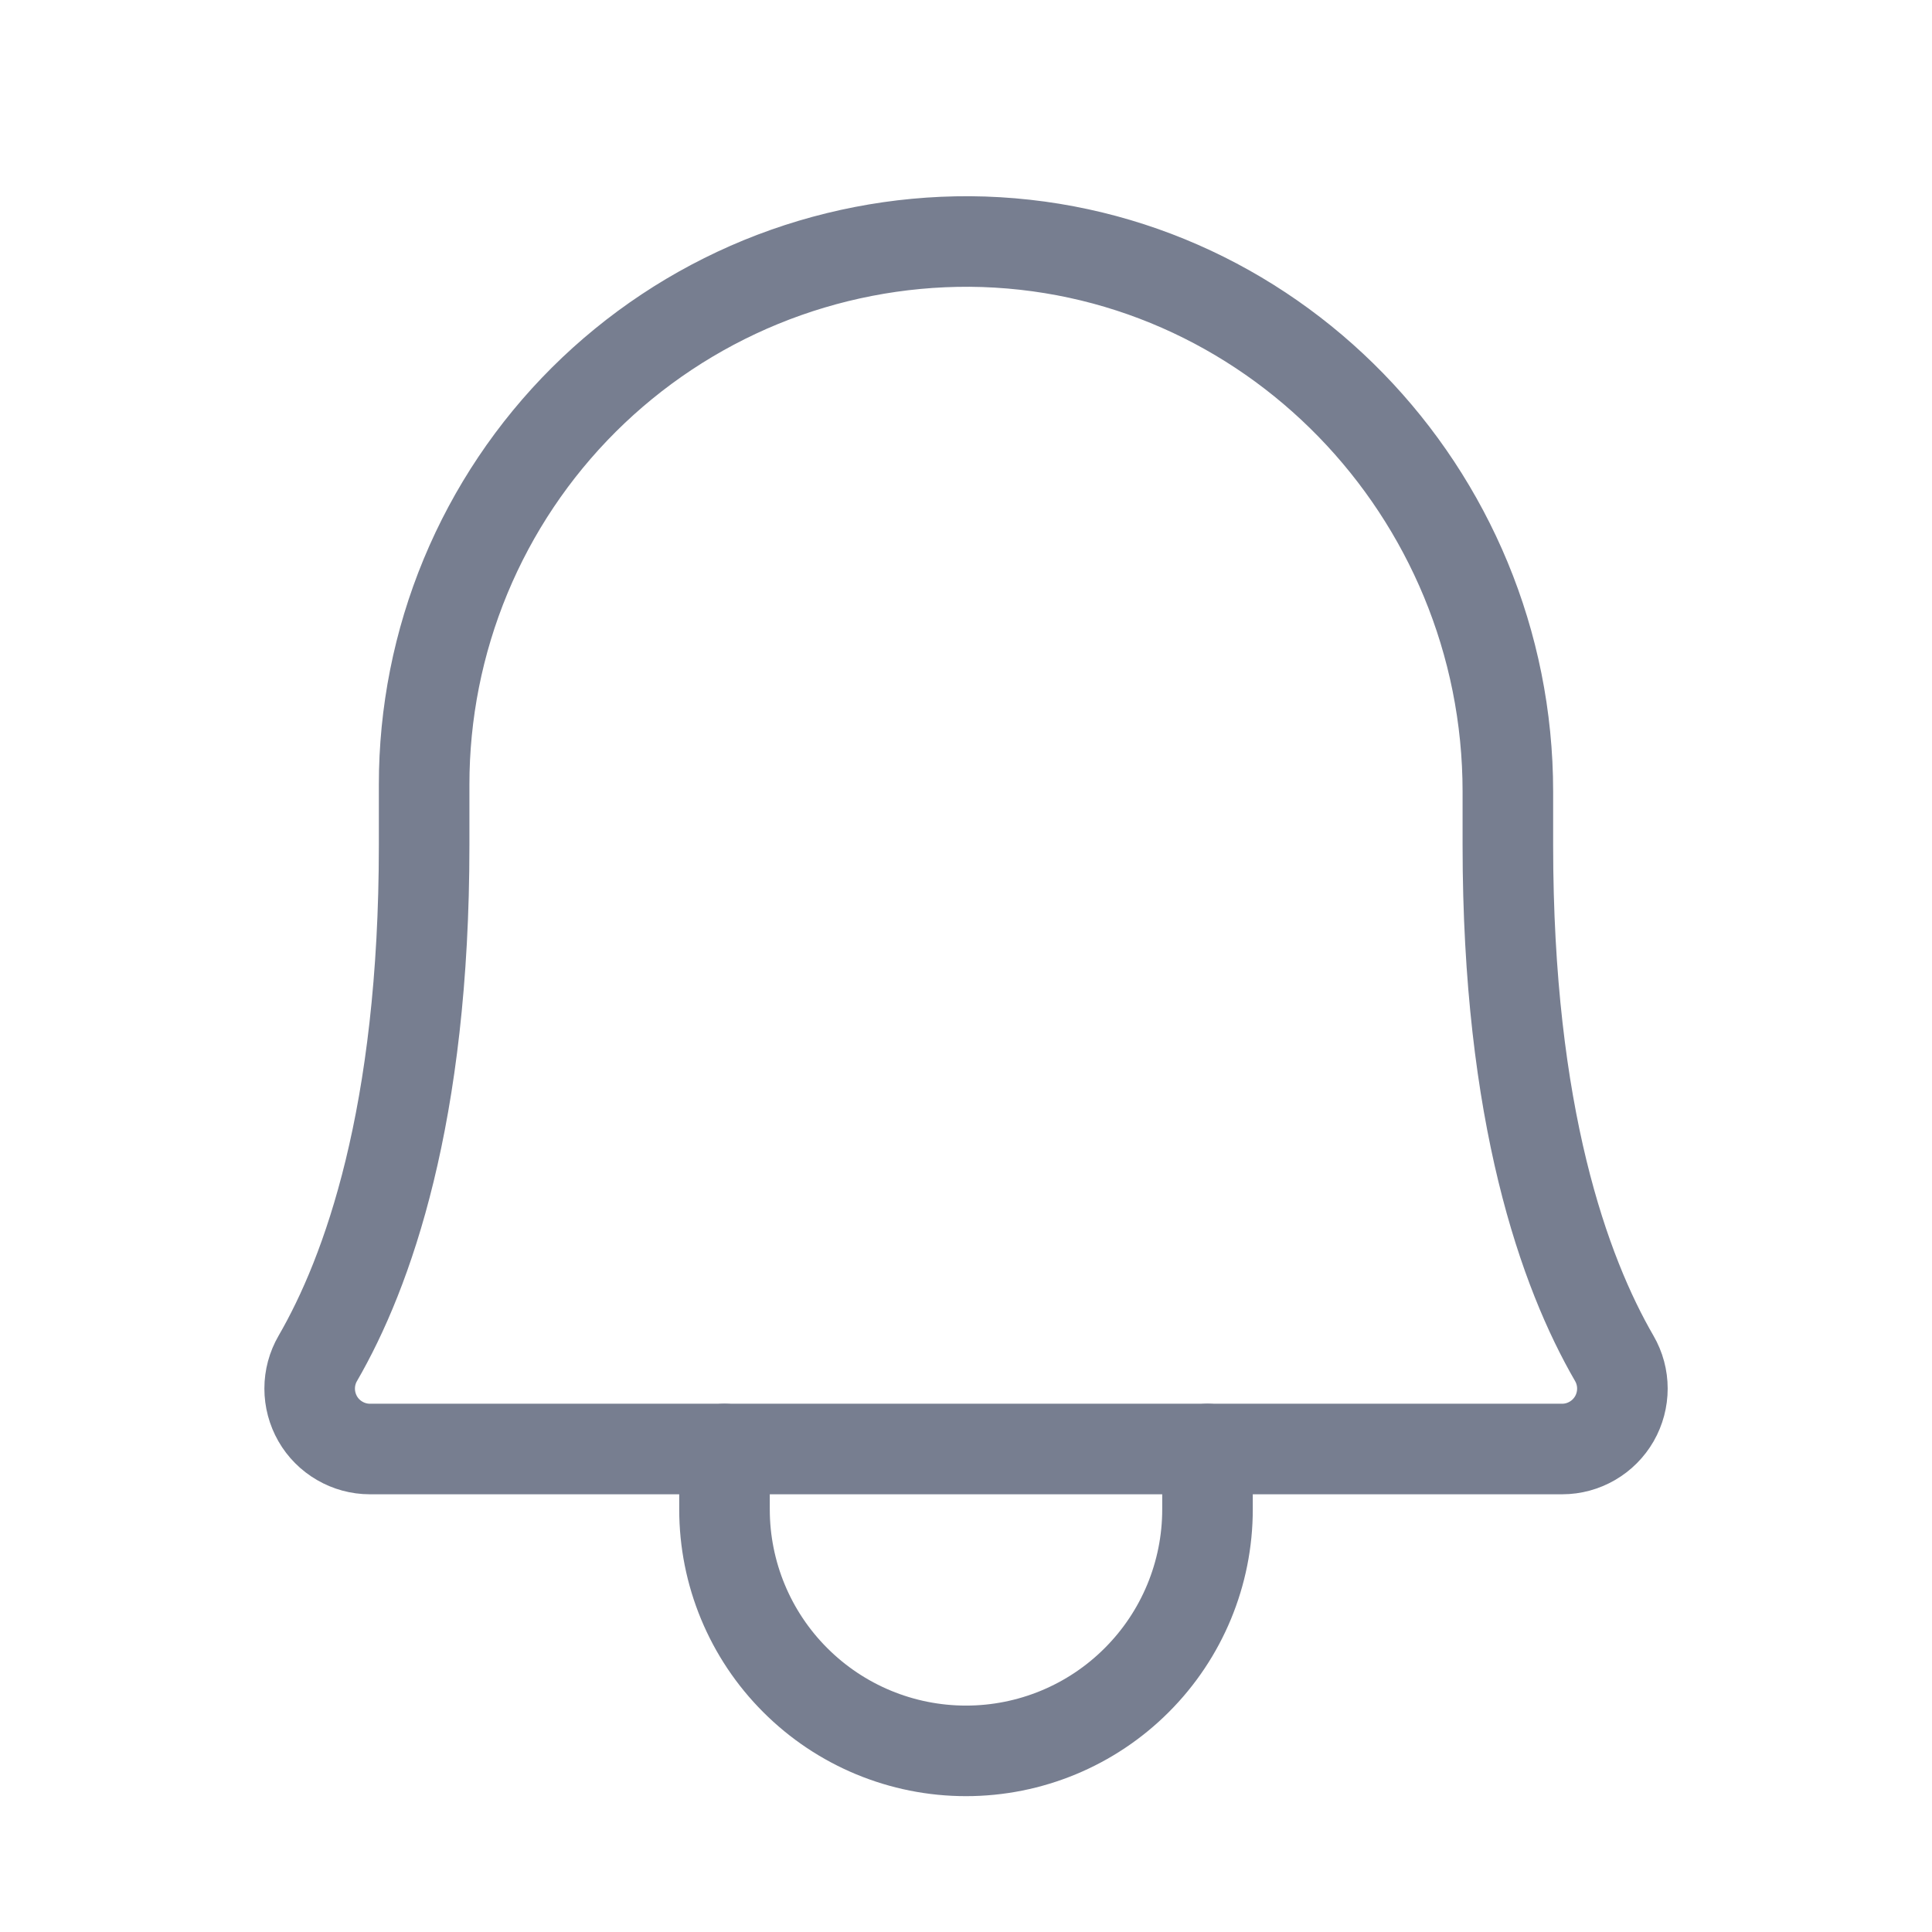 <svg width="32" height="32" viewBox="0 0 32 32" fill="none" xmlns="http://www.w3.org/2000/svg">
<path d="M7.025 13C7.024 11.815 7.257 10.64 7.711 9.545C8.165 8.45 8.831 7.456 9.671 6.619C10.511 5.783 11.508 5.121 12.605 4.671C13.702 4.222 14.877 3.994 16.063 4C21.013 4.038 24.975 8.15 24.975 13.113V14C24.975 18.475 25.913 21.075 26.738 22.5C26.826 22.652 26.872 22.824 26.872 22.999C26.872 23.174 26.826 23.347 26.739 23.499C26.651 23.651 26.526 23.777 26.374 23.865C26.223 23.953 26.051 24 25.875 24H6.125C5.95 24 5.778 23.953 5.627 23.865C5.475 23.777 5.349 23.651 5.262 23.499C5.175 23.347 5.129 23.174 5.129 22.999C5.129 22.824 5.175 22.652 5.263 22.5C6.088 21.075 7.025 18.475 7.025 14V13Z" stroke="#777E90" stroke-width="1.5" stroke-linecap="round" stroke-linejoin="round"/>
<path d="M12 24V25C12 26.061 12.421 27.078 13.172 27.828C13.922 28.579 14.939 29 16 29C17.061 29 18.078 28.579 18.828 27.828C19.579 27.078 20 26.061 20 25V24" stroke="#777E90" stroke-width="1.5" stroke-linecap="round" stroke-linejoin="round"/>
</svg>
